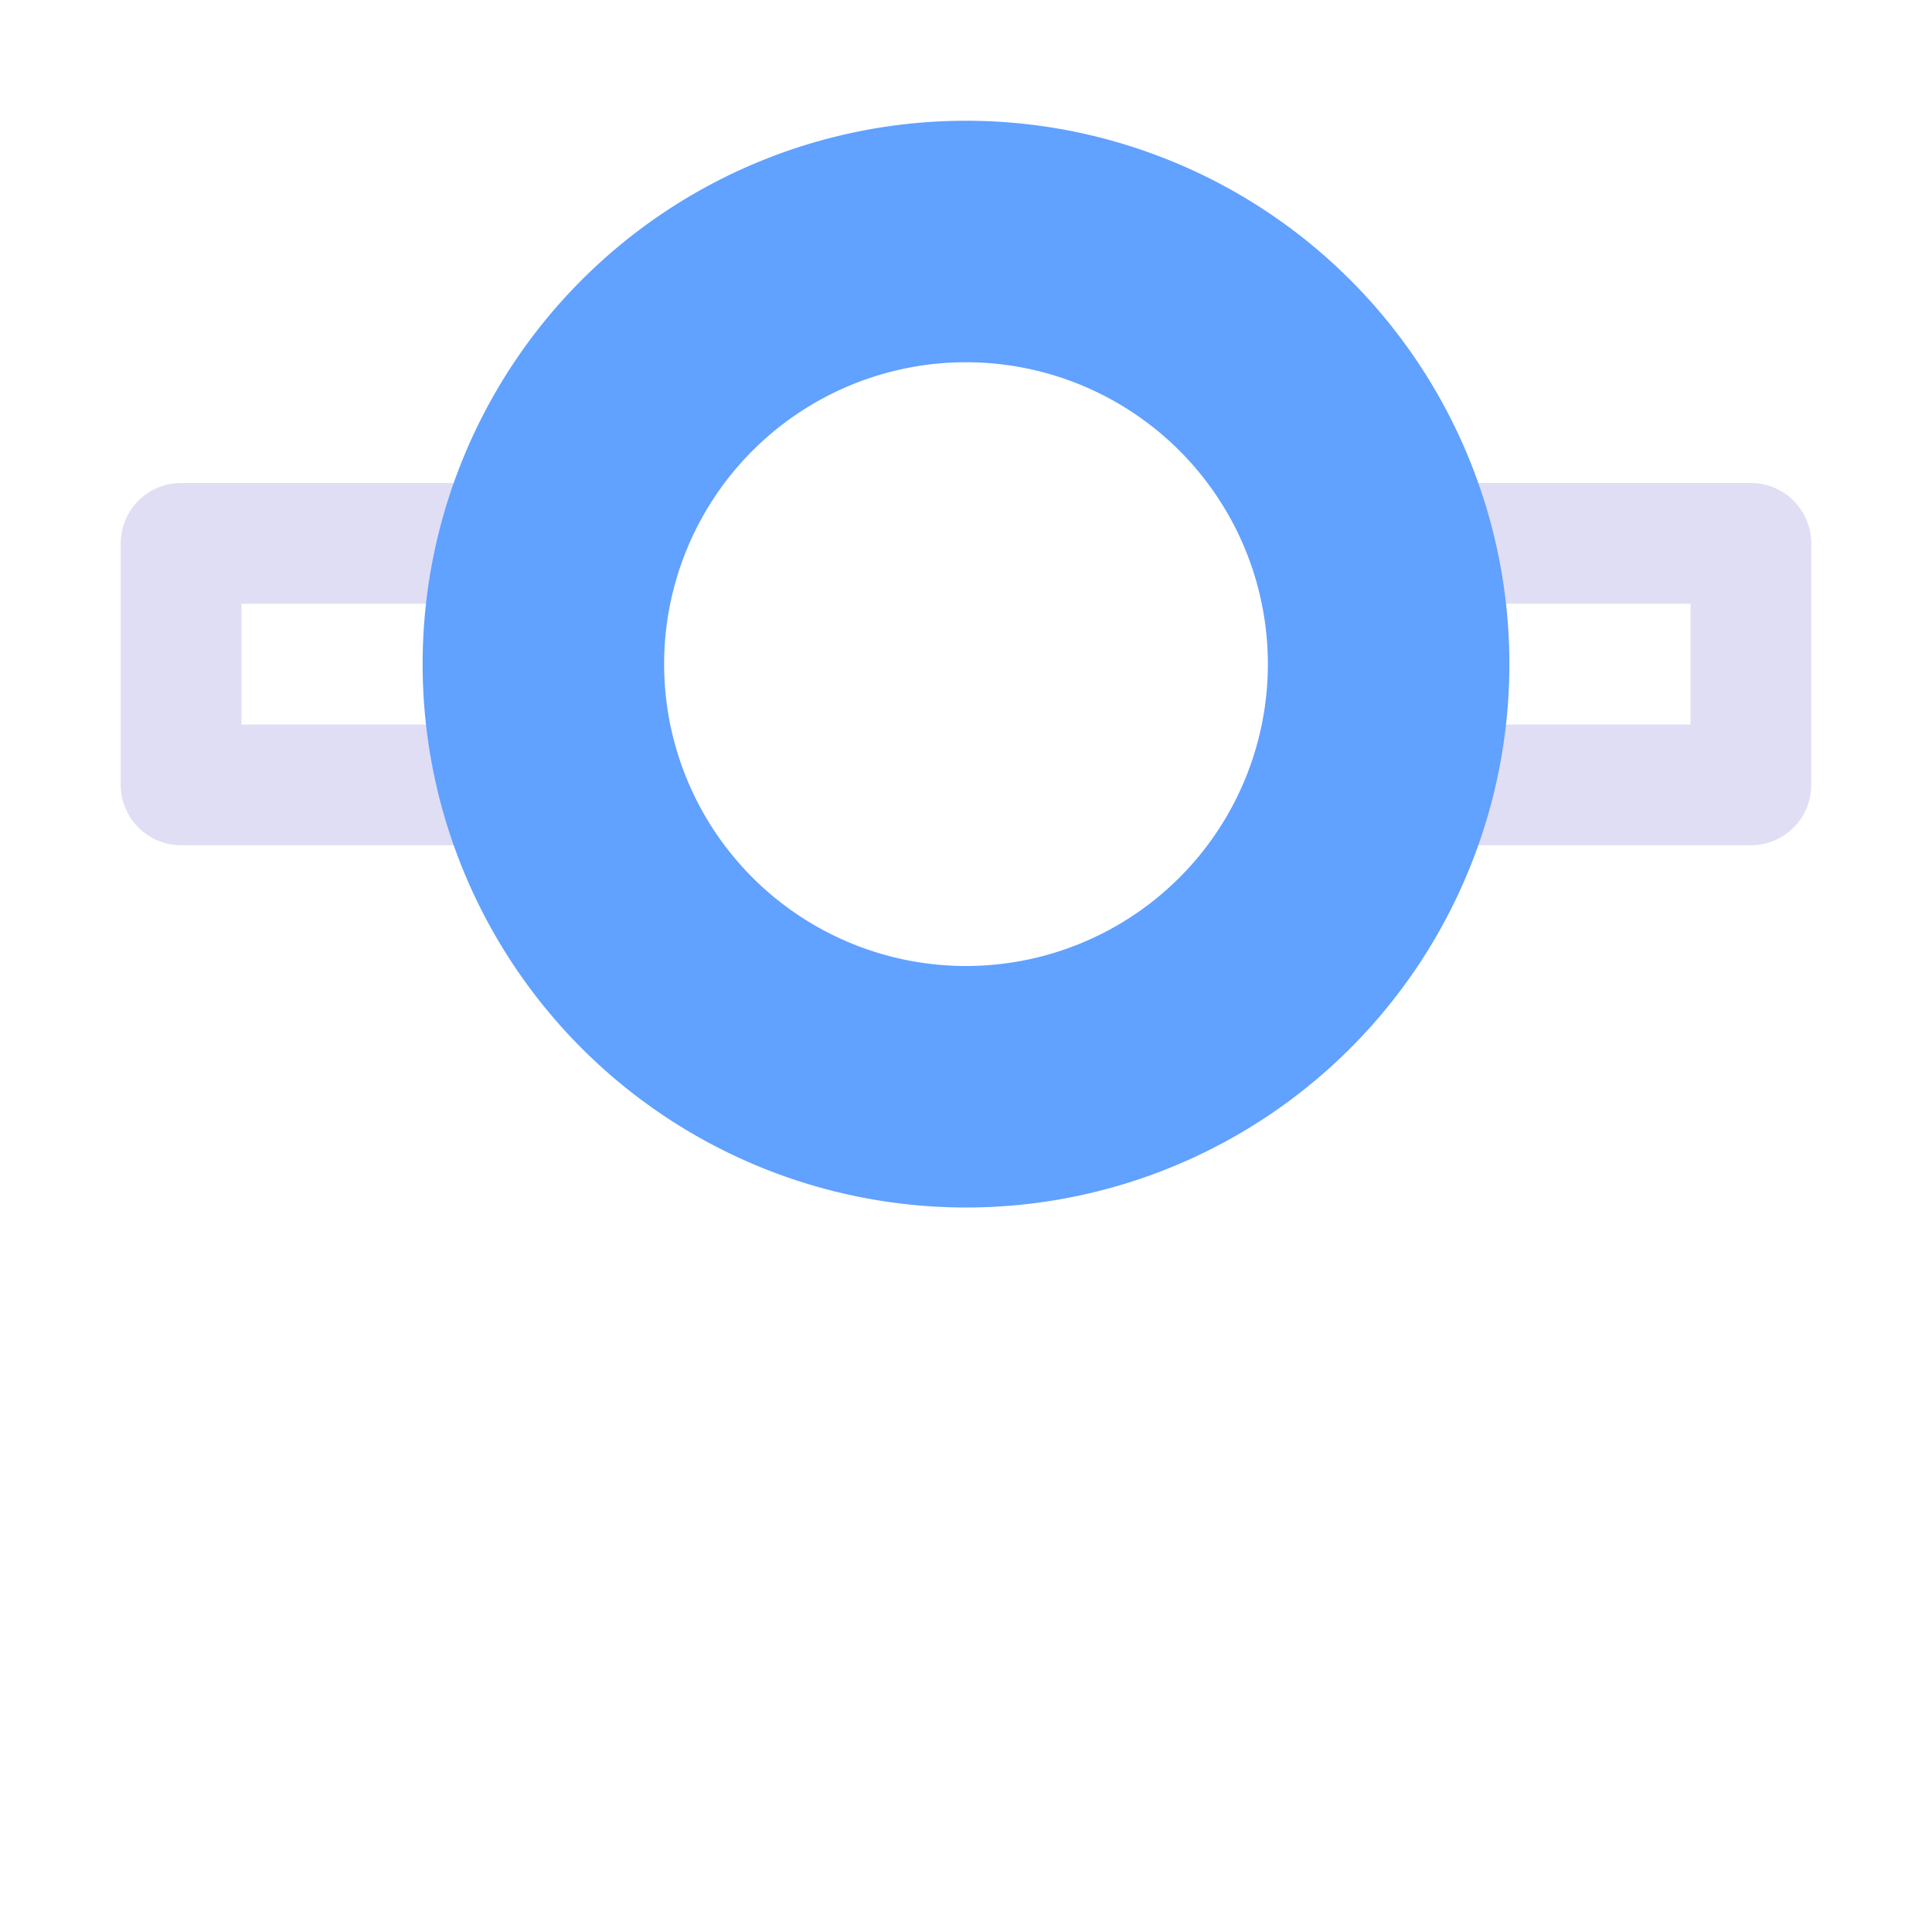 <svg width="16" height="16" version="1.1" xmlns="http://www.w3.org/2000/svg" xmlns:xlink="http://www.w3.org/1999/xlink">
 <path d="m1.5 4a0.5 0.5 0 0 0-0.5 0.5v2a0.5 0.5 0 0 0 0.5 0.5h3.232a0.5 0.5 0 0 0 0.479-0.643c-0.083-0.278-0.125-0.567-0.125-0.857 1.631e-4 -0.29 0.042-0.579 0.125-0.857a0.5 0.5 0 0 0-0.479-0.643zm9.94 0a0.5 0.5 0 0 0-0.479 0.643c0.083 0.278 0.125 0.566 0.125 0.855-7.07e-4 0.29-0.043 0.579-0.127 0.857a0.5 0.5 0 0 0 0.479 0.645h3.062a0.5 0.5 0 0 0 0.5-0.5v-2a0.5 0.5 0 0 0-0.5-0.5zm-9.44 1h2.16c-0.021 0.168-0.074 0.331-0.074 0.5 9.52e-5 0.169 0.053 0.332 0.074 0.5h-2.16zm10.012 0h1.988v1h-1.988c0.022-0.167 0.074-0.329 0.074-0.498a0.5 0.5 0 0 0 0-2e-3c-9.6e-5 -0.169-0.053-0.332-0.074-0.5z" color="#000000" fill="#e0def4" stroke-linejoin="round" style="-inkscape-stroke:none"/>
 <path d="M 8,1 A 4.5,4.5 0 0 0 3.5,5.5 4.5,4.5 0 0 0 8,10 4.5,4.5 0 0 0 12.5,5.5 4.5,4.5 0 0 0 8,1 Z M 8,3 A 2.5,2.5 0 0 1 10.5,5.5 2.5,2.5 0 0 1 8,8 2.5,2.5 0 0 1 5.5,5.5 2.5,2.5 0 0 1 8,3 Z" fill="#61a1ff"/>
</svg>
